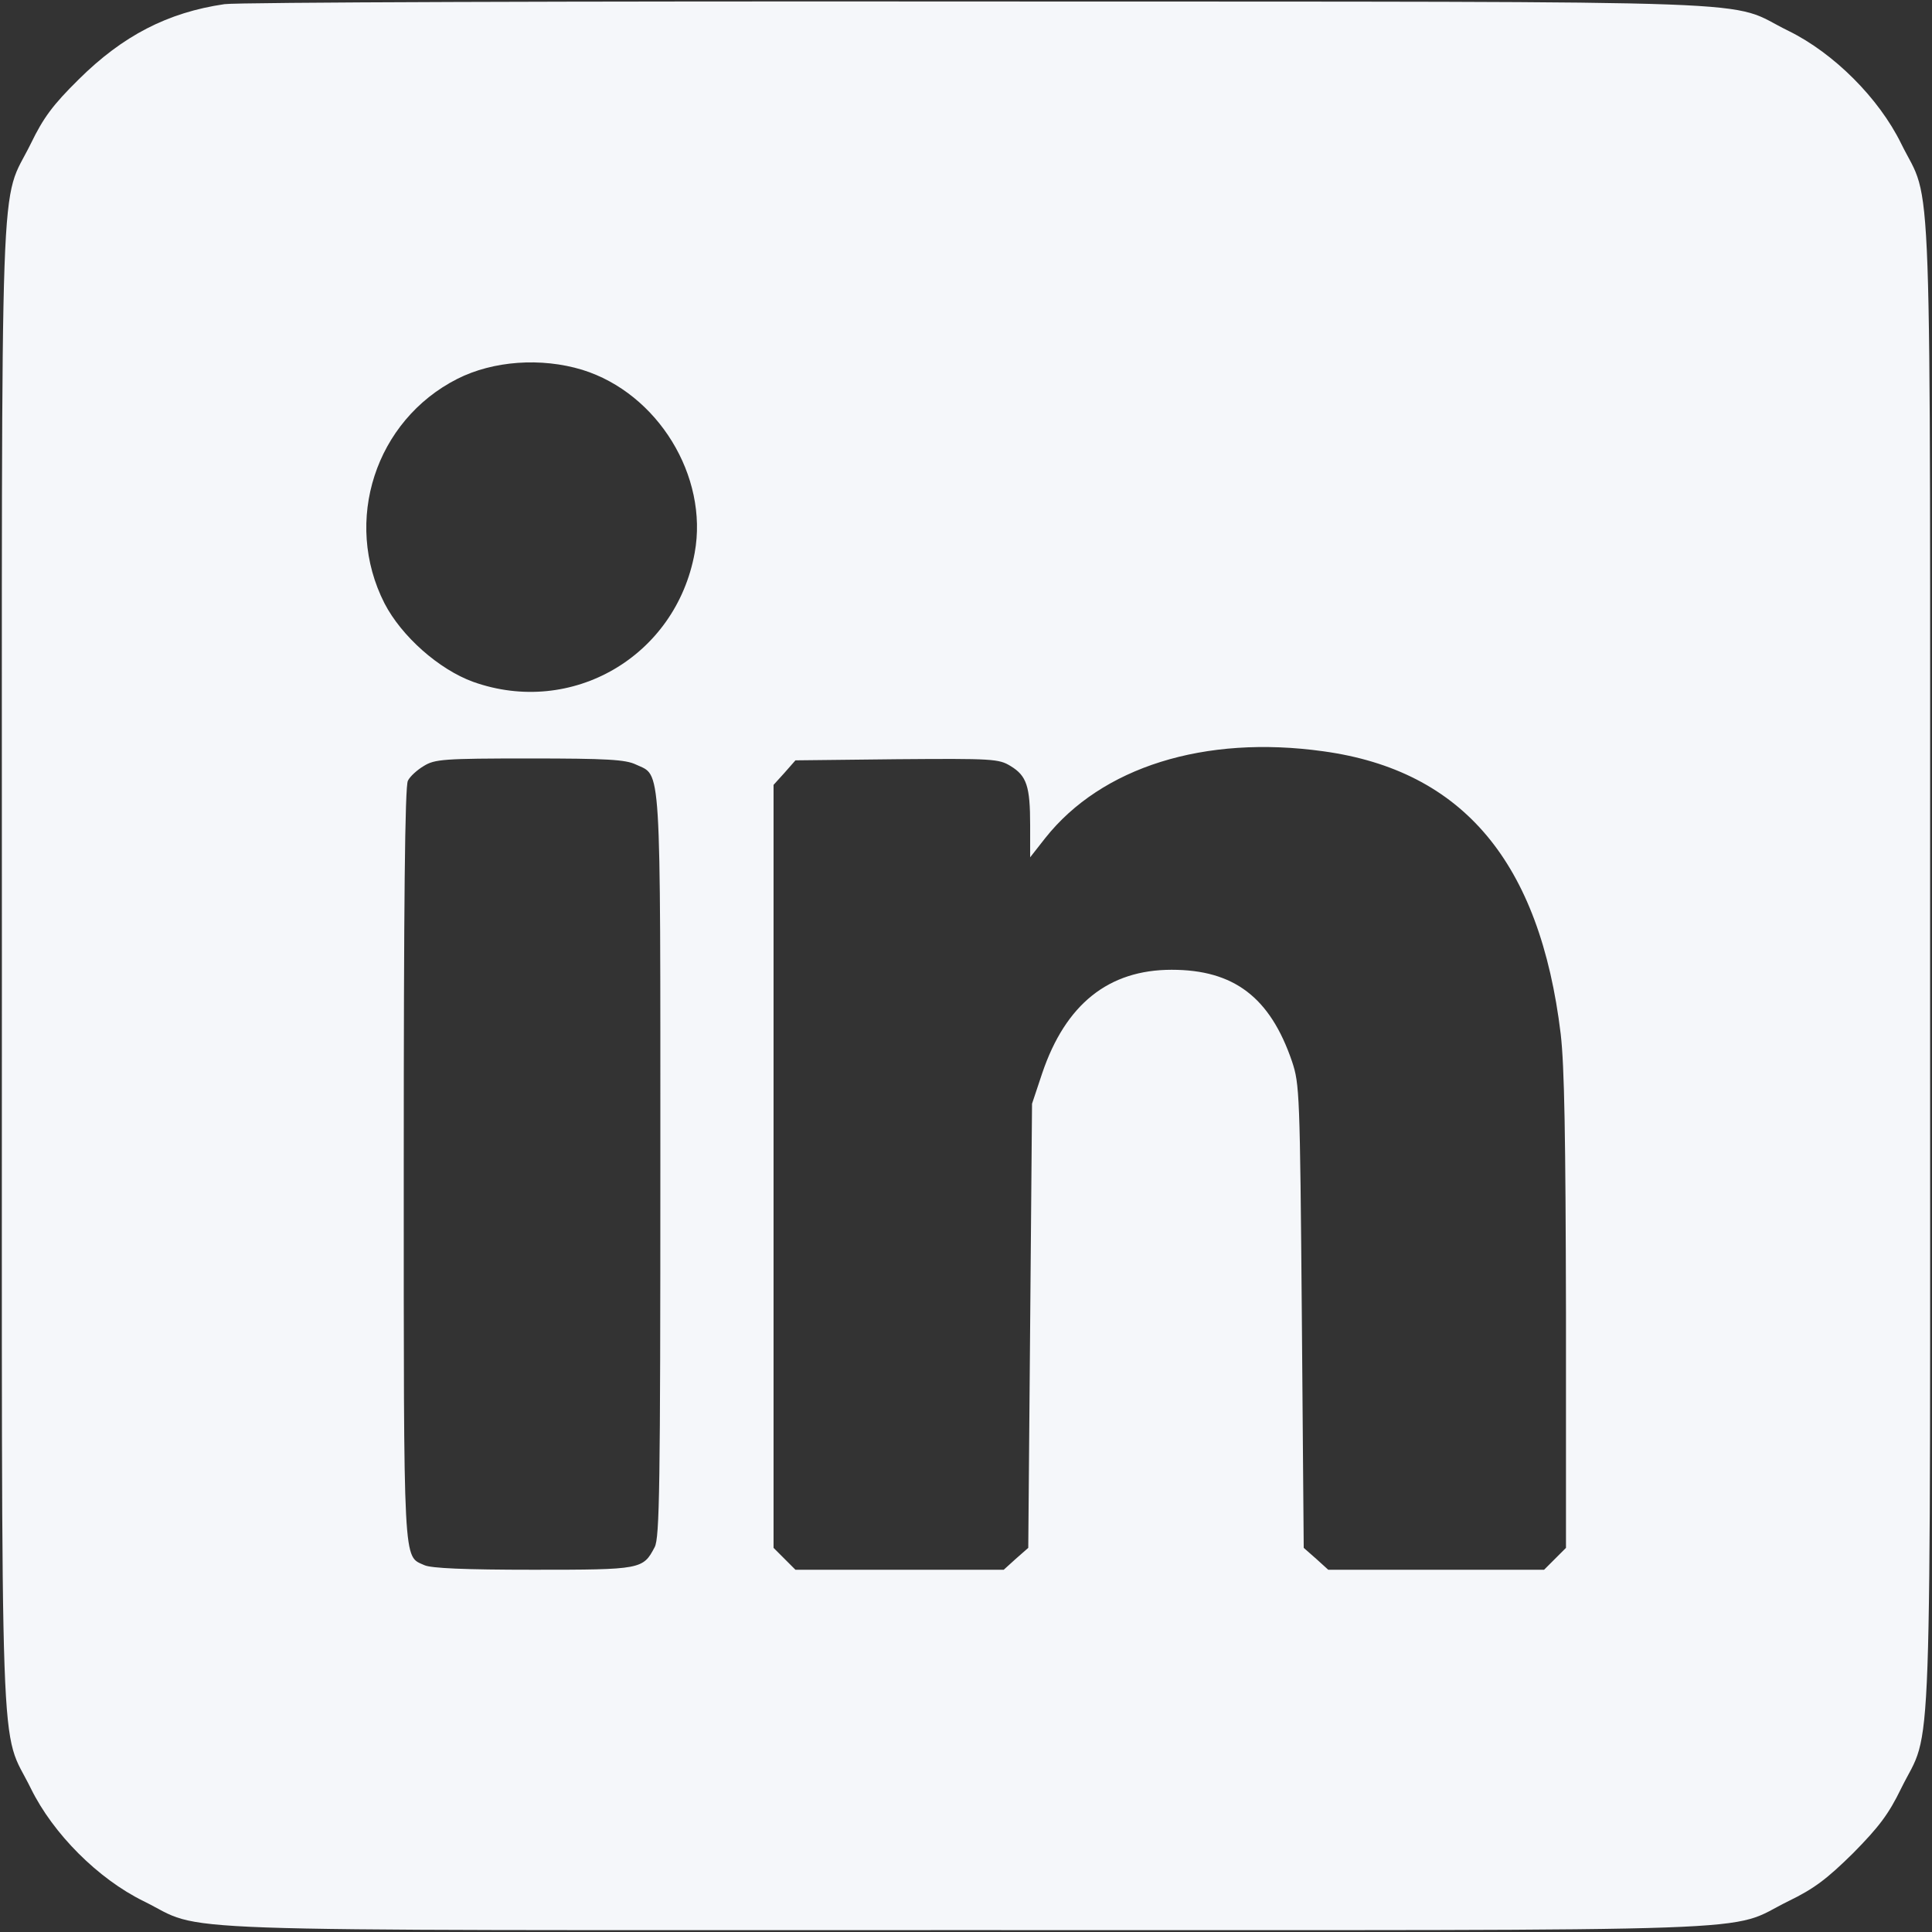 <?xml version="1.0" standalone="no"?>
<!DOCTYPE svg PUBLIC "-//W3C//DTD SVG 20010904//EN"
 "http://www.w3.org/TR/2001/REC-SVG-20010904/DTD/svg10.dtd">
<svg version="1.0" xmlns="http://www.w3.org/2000/svg"
 width="512pt" height="512pt" viewBox="0 0 512 512"
 preserveAspectRatio="xMidYMid meet">

<rect x="0" y="0" width="512" height="512" fill="#333333" stroke="none"/>

<g transform="translate(0,512) scale(0.1,-0.1)"
fill="#f5f7fa" stroke="none">
<path d="M595 5109 c-151 -22 -270 -84 -386 -199 -69 -68 -94 -102 -127 -170
-84 -171 -77 29 -77 -2180 0 -2209 -7 -2009 77 -2180 59 -120 178 -239 298
-298 171 -84 -29 -77 2180 -77 2209 0 2009 -7 2180 77 68 33 102 59 171 127
68 69 94 103 127 171 84 171 77 -29 77 2180 0 2209 7 2009 -77 2180 -59 120
-178 239 -298 298 -172 84 35 77 -2145 78 -1072 1 -1967 -2 -2000 -7z m948
-969 c200 -62 335 -282 298 -485 -50 -275 -326 -435 -587 -342 -91 33 -190
121 -235 208 -111 218 -24 485 193 595 95 48 222 57 331 24z m1964 -1011 c370
-51 574 -294 629 -749 10 -86 13 -273 14 -738 l0 -624 -29 -29 -29 -29 -286 0
-286 0 -32 29 -33 29 -5 614 c-5 591 -6 615 -26 675 -58 170 -154 243 -319
243 -167 0 -281 -91 -343 -274 l-27 -81 -5 -588 -5 -589 -33 -29 -32 -29 -276
0 -276 0 -29 29 -29 29 0 1011 0 1011 29 32 29 33 269 3 c254 2 270 1 301 -18
43 -26 52 -54 52 -157 l0 -85 40 51 c149 188 422 274 737 230z m-1822 -35 c68
-32 65 25 65 -1064 0 -851 -2 -985 -15 -1010 -31 -59 -35 -60 -322 -60 -182 0
-270 4 -288 12 -57 26 -55 -19 -55 1063 0 685 3 1003 11 1016 5 11 25 29 42
39 29 18 52 20 280 20 206 0 255 -3 282 -16z"/>
</g>
</svg>

